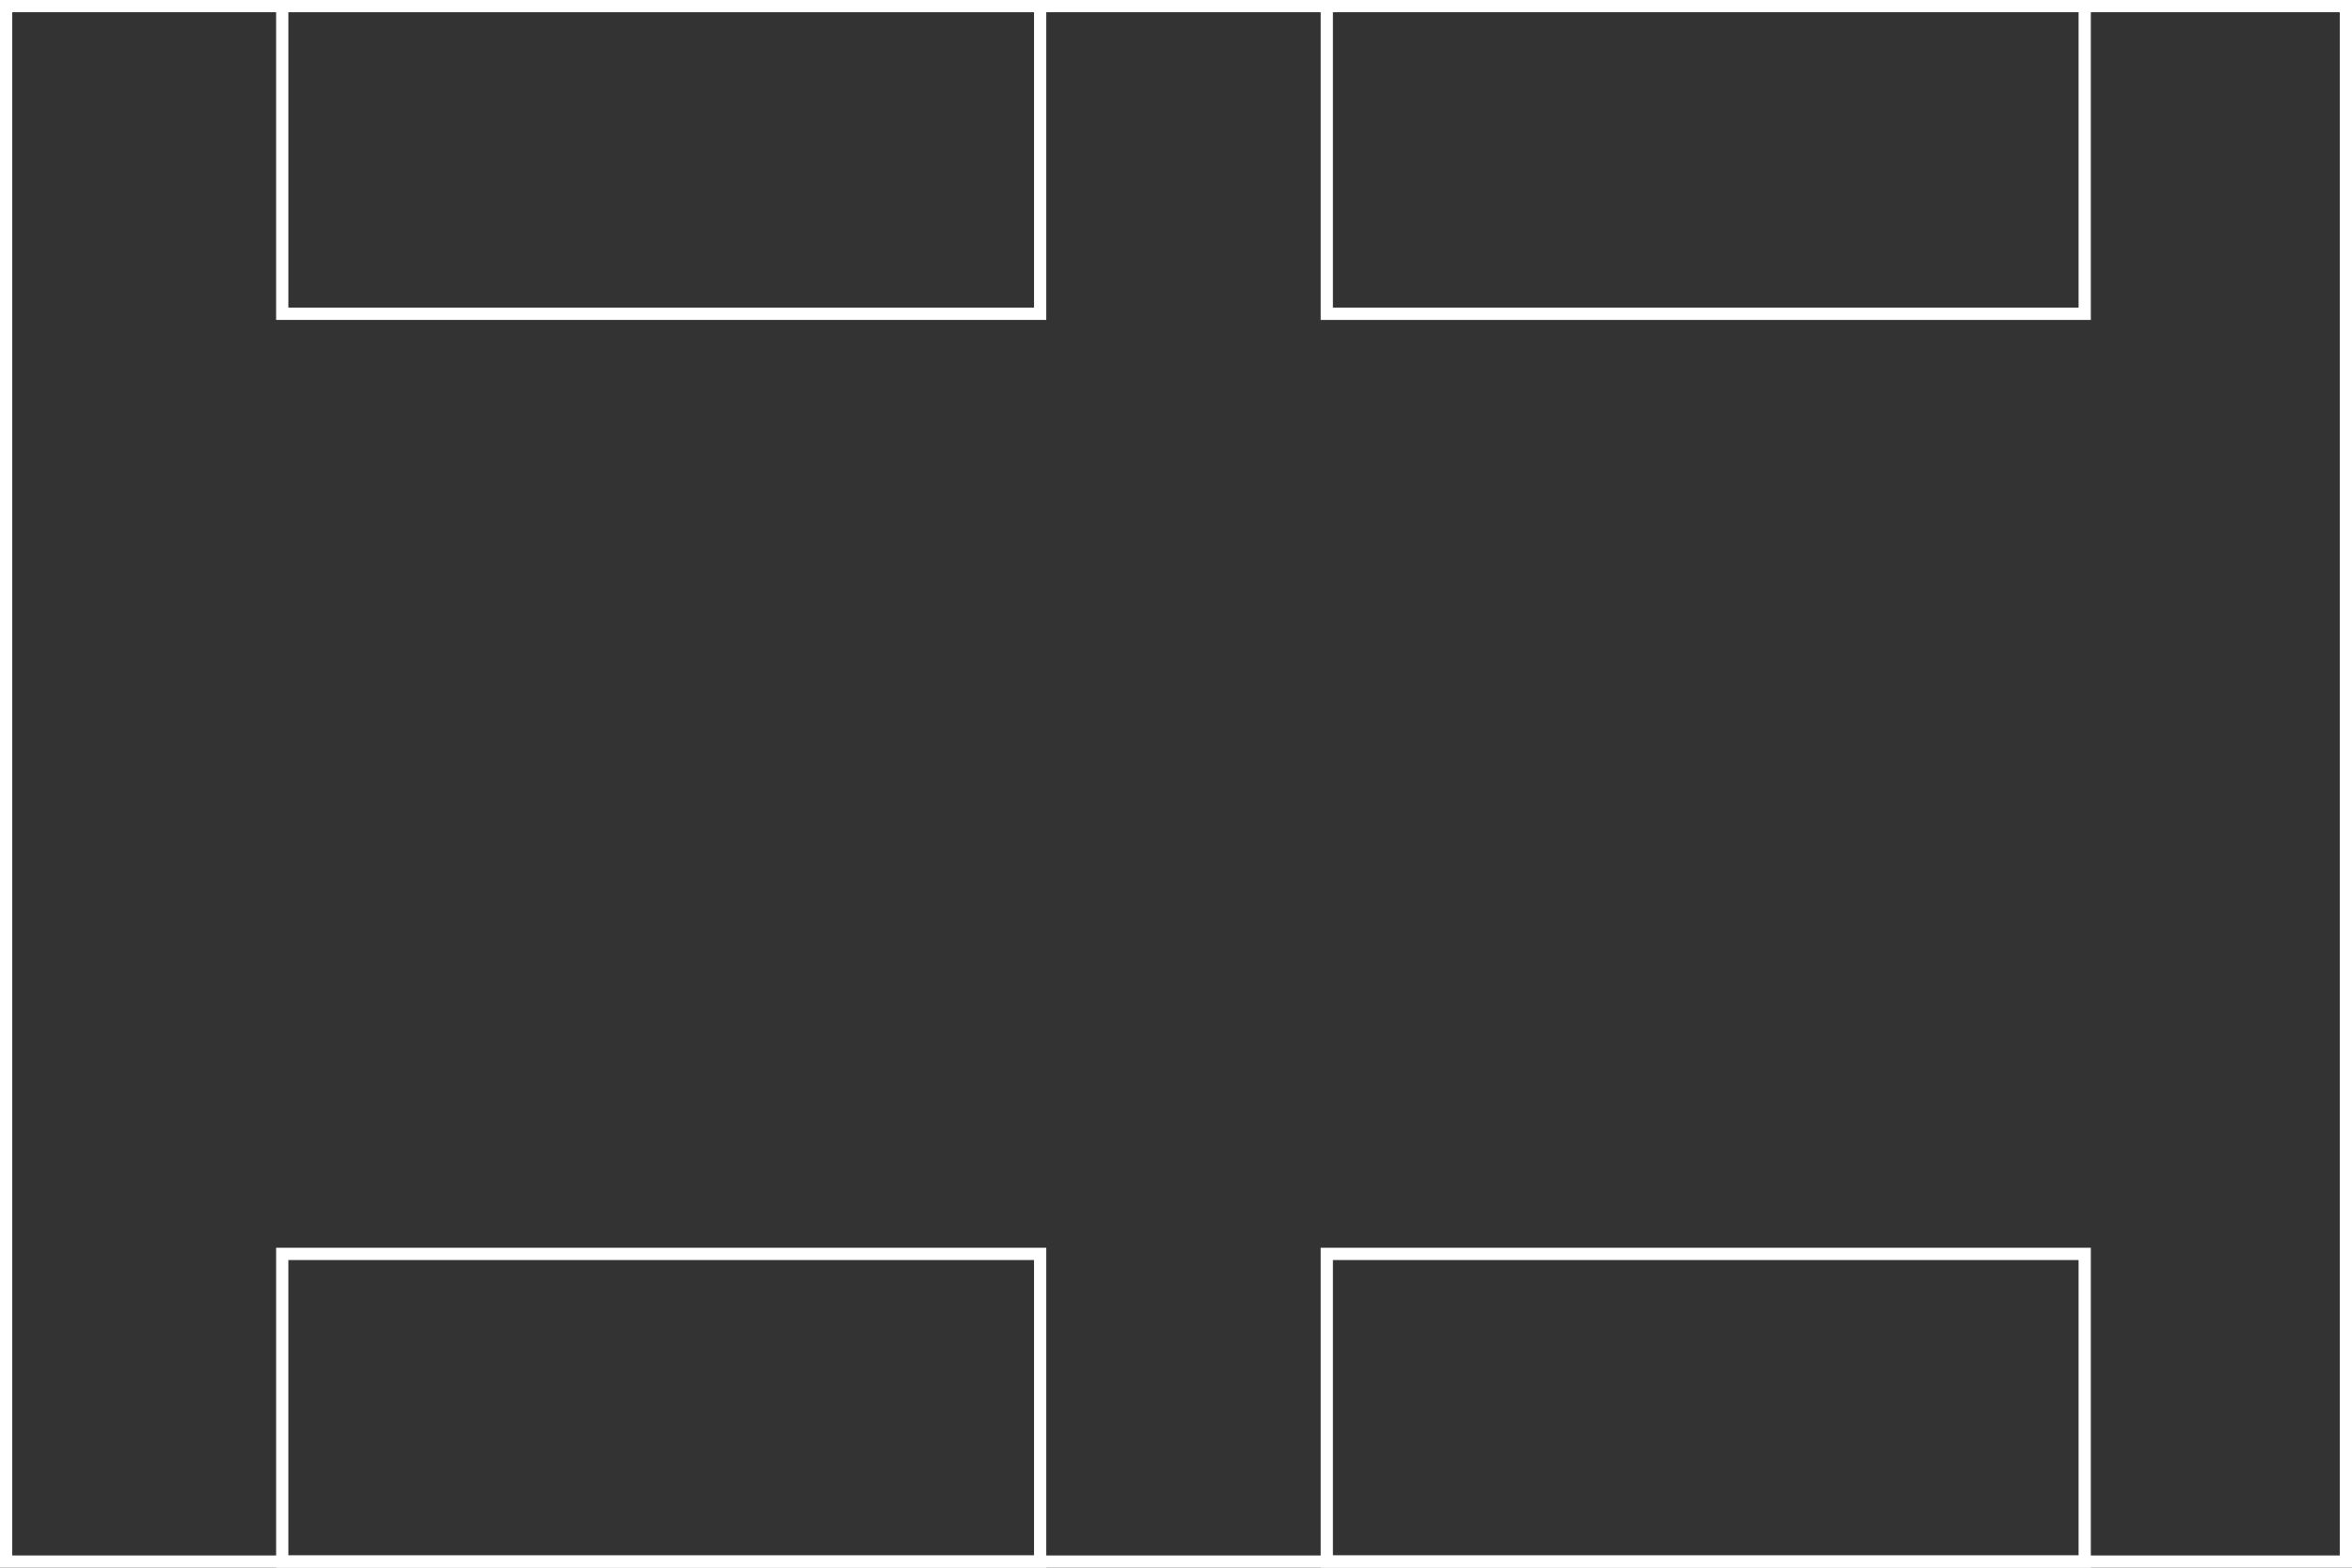 <svg id="Placement" xmlns="http://www.w3.org/2000/svg" width="192" height="128" viewBox="0 0 192 128"><rect x="0" y="0" width="192" height="128" fill="#333333" stroke="none"/><defs><style>.cls-1{fill:#fff;}</style></defs><title>Pan_Placement_Double</title><path class="cls-1"  d="M168.08,253.55v24.12H107.21V253.55h60.87m1-1H106.21v26.12h62.87V252.55h0Z" transform="translate(-83.67 -150.67)"/><path class="cls-1" d="M253.35,253.55v24.12H192.48V253.55h60.87m1-1H191.48v26.12h62.87V252.55h0Z" transform="translate(-83.67 -150.67)"/><path class="cls-1" d="M168.08,151.67v24.12H107.21V151.67h60.87m1-1H106.21v26.12h62.87V150.67h0Z" transform="translate(-83.67 -150.67)"/><path class="cls-1" d="M253.35,151.67v24.12H192.48V151.67h60.87m1-1H191.48v26.12h62.87V150.67h0Z" transform="translate(-83.67 -150.67)"/><path class="cls-1" d="M274.67,151.67v126h-190v-126h190m1-1h-192v128h192v-128h0Z" transform="translate(-83.67 -150.67)"/></svg>

